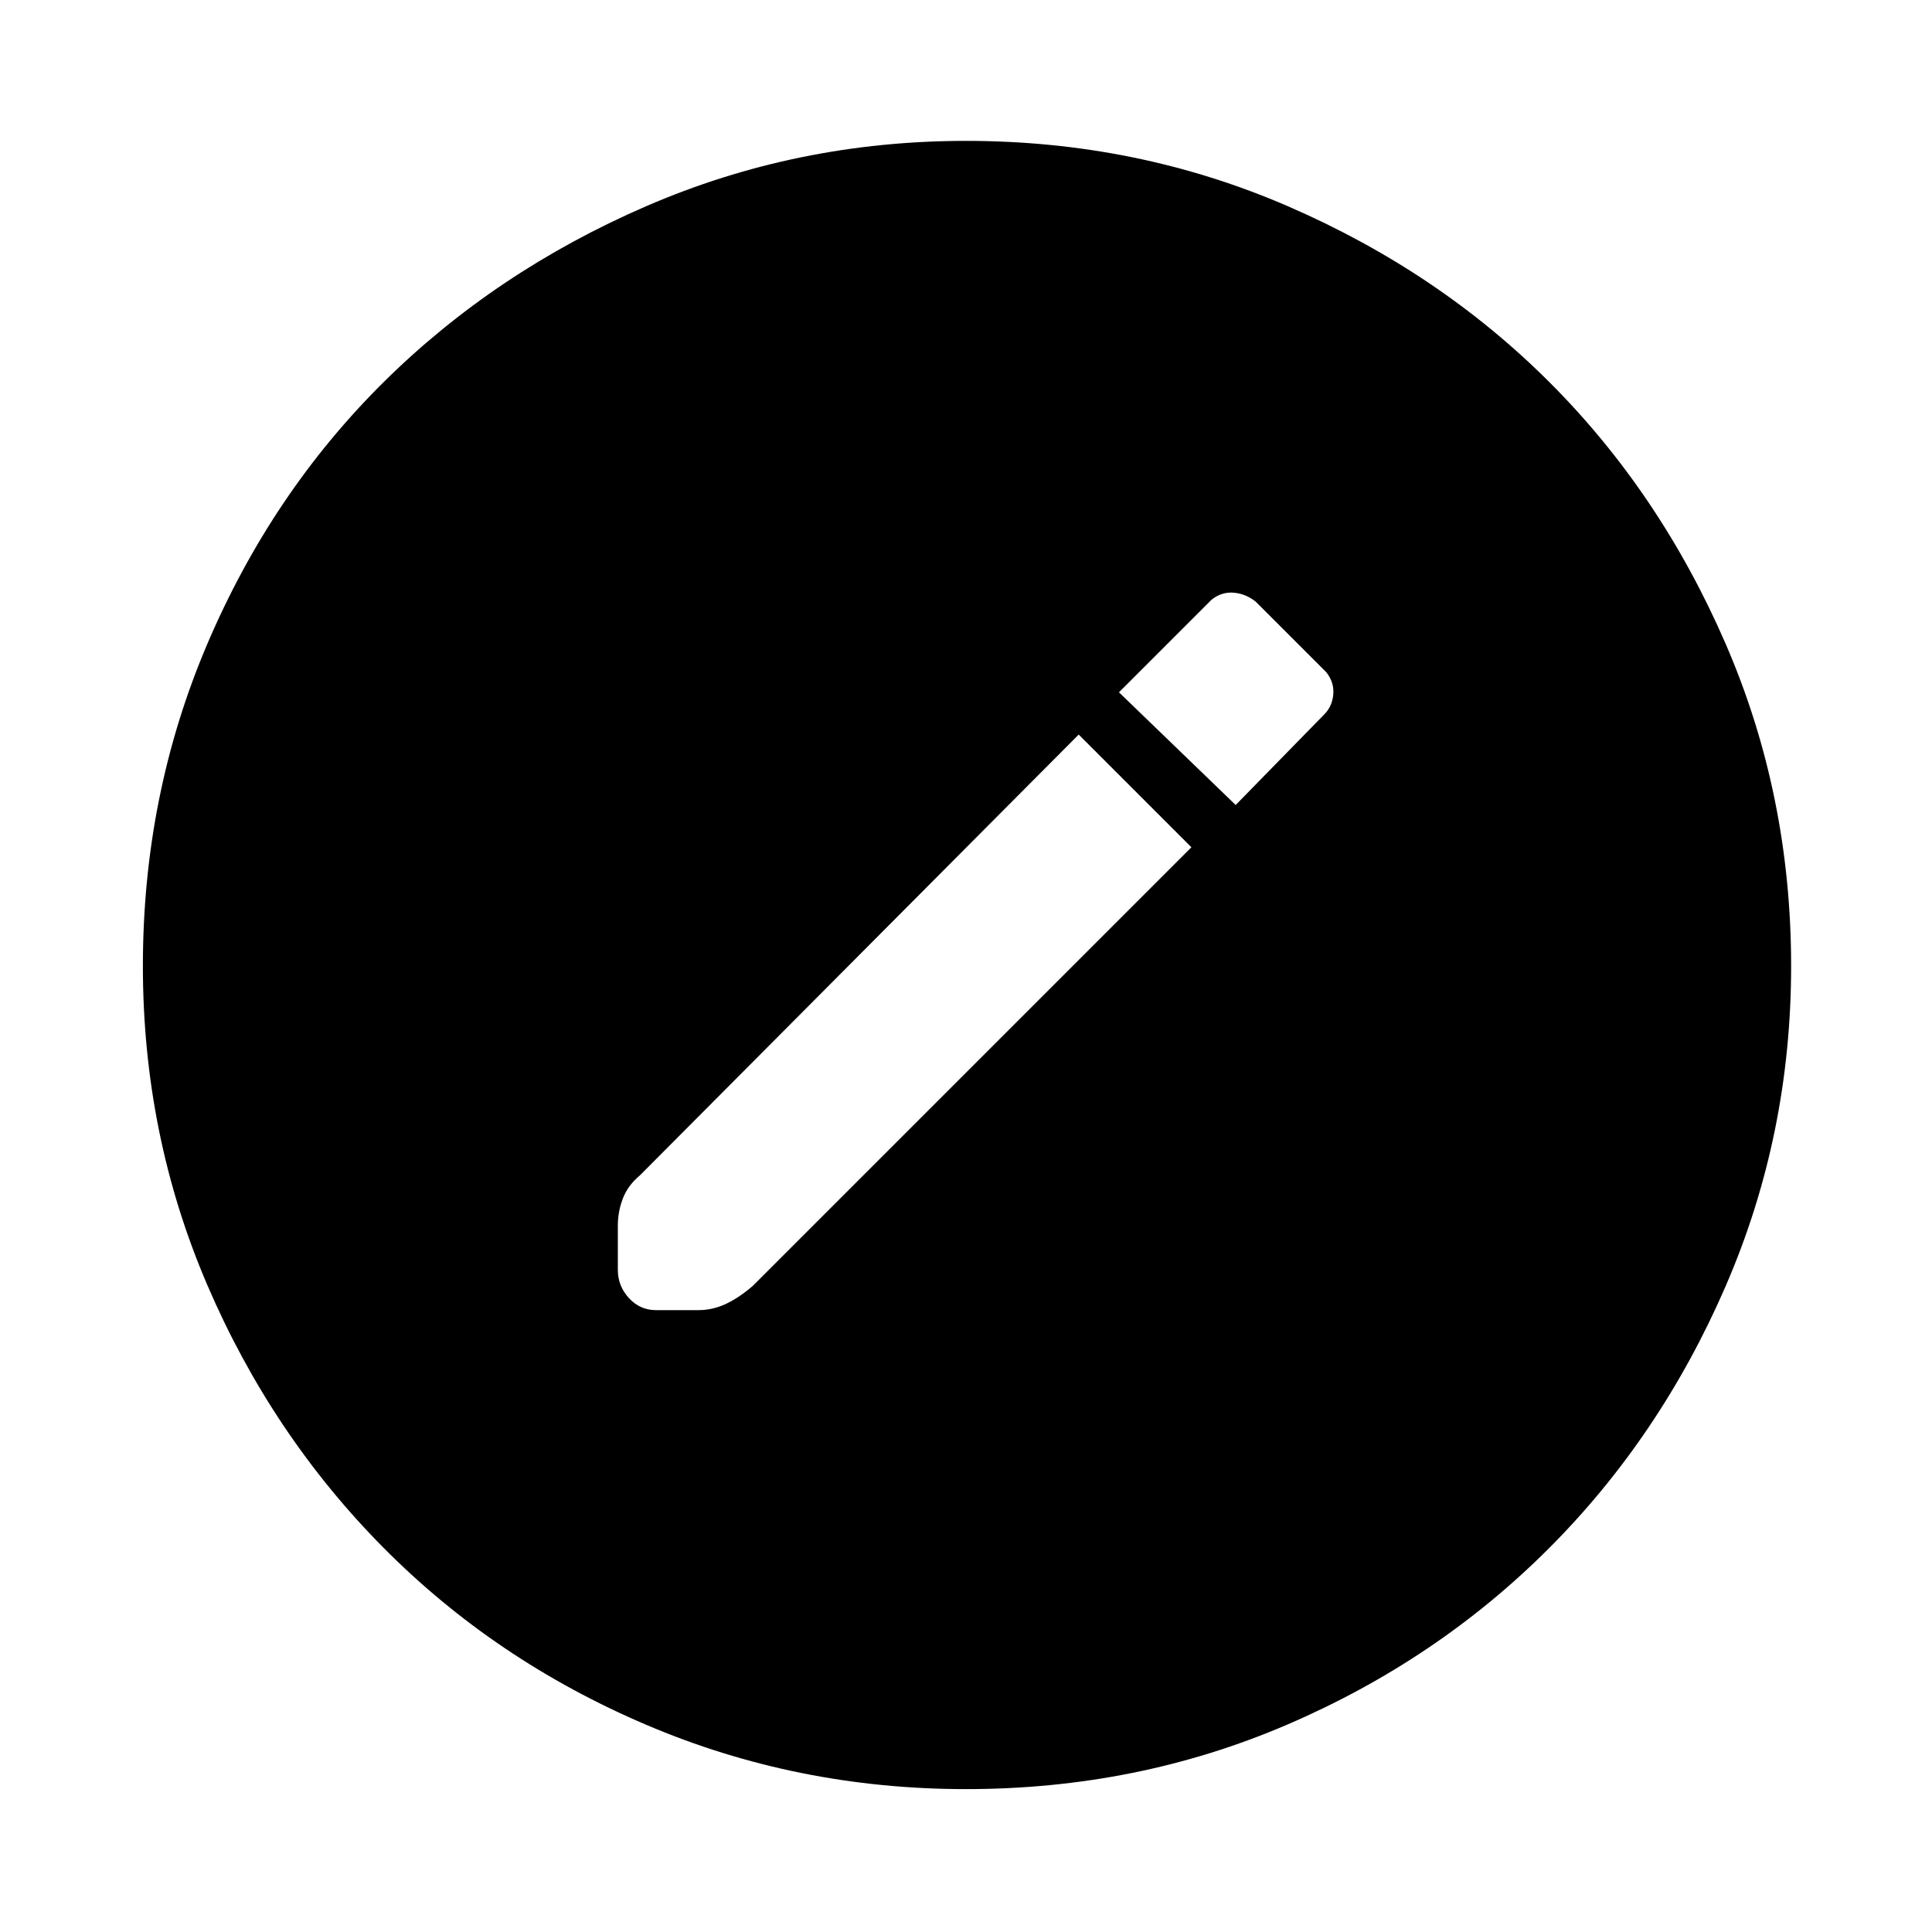 <svg xmlns="http://www.w3.org/2000/svg" height="48" width="48"><path d="m29.6 21.05-2.8-2.8L15.9 29.2q-.3.25-.425.575-.125.325-.125.675v1.1q0 .4.275.7.275.3.675.3h1.05q.35 0 .675-.15.325-.15.675-.45ZM30.7 20l2.2-2.25q.2-.2.225-.5.025-.3-.175-.55l-1.75-1.75q-.25-.2-.55-.225-.3-.025-.55.175l-2.3 2.3ZM24 44.45q-4.2 0-7.95-1.6t-6.525-4.4q-2.775-2.8-4.375-6.525Q3.55 28.2 3.55 24q0-4.25 1.6-8t4.375-6.5Q12.3 6.75 16.05 5.125 19.8 3.5 24 3.5q4.25 0 8 1.625T38.5 9.5q2.75 2.75 4.375 6.5t1.625 8q0 4.2-1.625 7.95t-4.4 6.525q-2.775 2.775-6.5 4.375T24 44.45Z"/></svg>